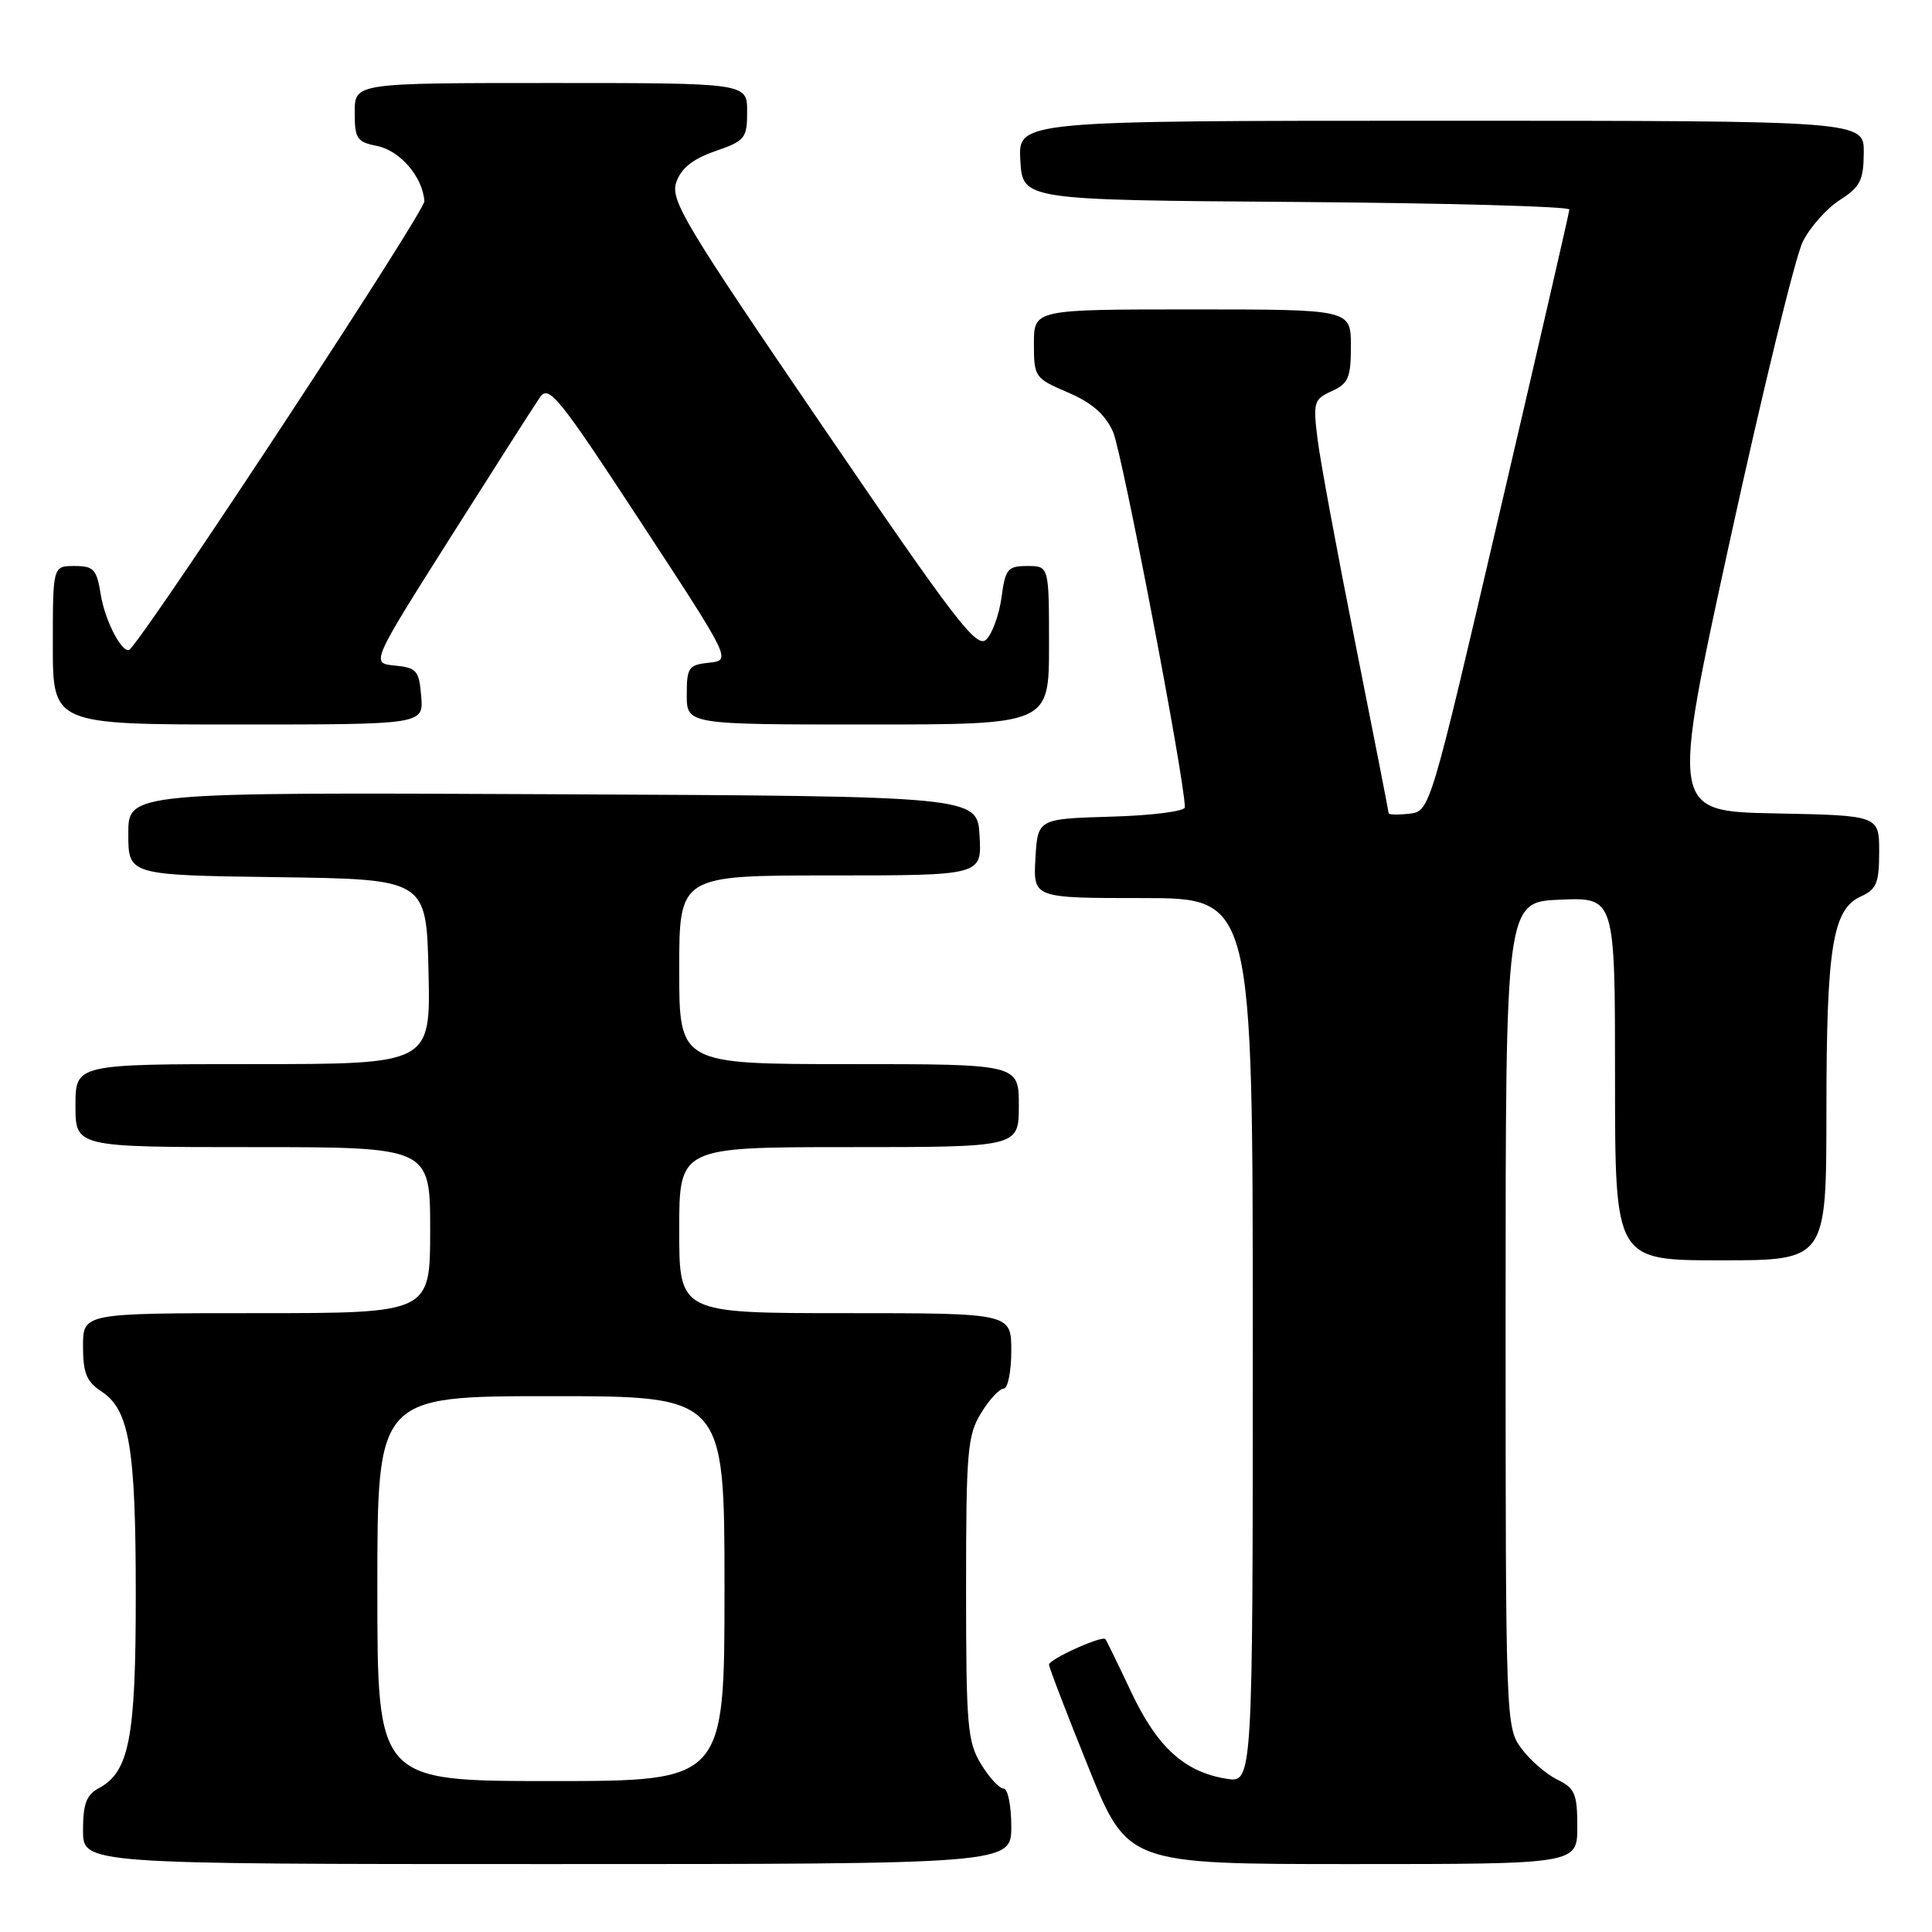 <?xml version="1.0" encoding="UTF-8" standalone="no"?>
<!DOCTYPE svg PUBLIC "-//W3C//DTD SVG 1.1//EN" "http://www.w3.org/Graphics/SVG/1.1/DTD/svg11.dtd" >
<svg xmlns="http://www.w3.org/2000/svg" xmlns:xlink="http://www.w3.org/1999/xlink" version="1.1" viewBox="0 0 256 256">
 <g >
 <path fill="currentColor"
d=" M 134.00 242.00 C 134.00 239.25 133.54 237.00 132.99 237.00 C 132.43 237.00 131.08 235.54 129.99 233.75 C 128.19 230.80 128.01 228.68 128.01 210.50 C 128.01 192.32 128.19 190.20 129.99 187.25 C 131.08 185.46 132.43 184.00 132.99 184.00 C 133.54 184.00 134.00 181.75 134.00 179.00 C 134.00 174.00 134.00 174.00 112.00 174.00 C 90.00 174.00 90.00 174.00 90.00 163.00 C 90.00 152.00 90.00 152.00 112.50 152.00 C 135.00 152.00 135.00 152.00 135.00 146.50 C 135.00 141.00 135.00 141.00 112.50 141.00 C 90.00 141.00 90.00 141.00 90.00 128.50 C 90.00 116.00 90.00 116.00 110.05 116.00 C 130.10 116.00 130.10 116.00 129.80 110.75 C 129.50 105.50 129.50 105.50 73.25 105.24 C 17.00 104.98 17.00 104.98 17.00 110.47 C 17.00 115.96 17.00 115.96 36.75 116.23 C 56.50 116.50 56.50 116.50 56.78 128.75 C 57.06 141.00 57.06 141.00 33.53 141.00 C 10.00 141.00 10.00 141.00 10.00 146.50 C 10.00 152.00 10.00 152.00 33.50 152.00 C 57.00 152.00 57.00 152.00 57.00 163.00 C 57.00 174.00 57.00 174.00 34.00 174.00 C 11.00 174.00 11.00 174.00 11.00 178.38 C 11.00 181.94 11.47 183.08 13.45 184.38 C 17.14 186.80 17.99 191.79 17.99 211.28 C 18.00 230.28 17.14 234.78 13.08 236.95 C 11.45 237.83 11.00 239.03 11.00 242.54 C 11.00 247.00 11.00 247.00 72.50 247.00 C 134.00 247.00 134.00 247.00 134.00 242.00 Z  M 209.00 242.05 C 209.00 237.69 208.69 236.95 206.34 235.80 C 204.88 235.09 202.74 233.23 201.59 231.68 C 199.53 228.90 199.50 228.07 199.50 174.18 C 199.50 119.50 199.50 119.50 206.75 119.21 C 214.00 118.91 214.00 118.91 214.00 142.96 C 214.00 167.00 214.00 167.00 228.00 167.00 C 242.00 167.00 242.00 167.00 242.01 147.25 C 242.01 125.52 242.82 120.50 246.56 118.79 C 248.65 117.84 249.00 117.00 249.00 112.87 C 249.00 108.05 249.00 108.05 235.20 107.78 C 221.39 107.50 221.39 107.50 229.25 71.50 C 233.58 51.70 237.91 33.92 238.89 32.00 C 239.86 30.07 242.07 27.60 243.79 26.50 C 246.48 24.78 246.93 23.90 246.96 20.25 C 247.00 16.00 247.00 16.00 190.95 16.00 C 134.90 16.00 134.90 16.00 135.20 21.25 C 135.50 26.50 135.50 26.50 171.75 26.76 C 191.69 26.91 207.98 27.36 207.95 27.76 C 207.93 28.17 203.76 46.27 198.69 68.00 C 189.48 107.50 189.48 107.50 186.74 107.82 C 185.23 107.99 184.00 107.96 184.00 107.75 C 184.00 107.54 182.03 97.50 179.63 85.44 C 177.22 73.37 174.95 61.14 174.59 58.24 C 173.97 53.30 174.08 52.92 176.46 51.83 C 178.67 50.83 179.00 50.05 179.00 45.84 C 179.00 41.00 179.00 41.00 158.00 41.00 C 137.00 41.00 137.00 41.00 137.00 45.54 C 137.00 49.96 137.11 50.12 141.50 52.00 C 144.68 53.36 146.43 54.89 147.48 57.21 C 148.67 59.86 157.00 103.38 157.00 106.97 C 157.00 107.50 152.62 108.06 147.25 108.21 C 137.50 108.50 137.50 108.50 137.20 113.75 C 136.90 119.00 136.90 119.00 151.45 119.00 C 166.00 119.00 166.00 119.00 166.00 177.63 C 166.00 236.26 166.00 236.26 162.49 235.69 C 156.94 234.79 153.34 231.51 149.89 224.20 C 148.15 220.52 146.61 217.36 146.47 217.19 C 146.04 216.67 139.00 219.86 139.00 220.57 C 139.00 220.95 141.34 227.04 144.20 234.12 C 149.40 247.00 149.40 247.00 179.20 247.00 C 209.00 247.00 209.00 247.00 209.00 242.05 Z  M 55.81 92.25 C 55.53 88.85 55.21 88.47 52.32 88.19 C 49.14 87.88 49.14 87.88 59.70 71.19 C 65.51 62.01 70.84 53.66 71.55 52.64 C 72.72 50.95 74.02 52.55 84.88 69.14 C 96.91 87.50 96.91 87.50 93.96 87.81 C 91.23 88.10 91.00 88.44 91.00 92.06 C 91.00 96.00 91.00 96.00 115.00 96.00 C 139.00 96.00 139.00 96.00 139.00 85.50 C 139.00 75.00 139.00 75.00 136.13 75.00 C 133.53 75.00 133.21 75.38 132.71 79.14 C 132.40 81.41 131.50 83.93 130.70 84.73 C 129.43 86.00 126.70 82.43 108.98 56.46 C 90.62 29.56 88.79 26.50 89.62 24.13 C 90.27 22.28 91.80 21.06 94.77 20.03 C 98.74 18.65 99.00 18.33 99.00 14.78 C 99.00 11.00 99.00 11.00 73.00 11.00 C 47.00 11.00 47.00 11.00 47.00 14.88 C 47.00 18.37 47.29 18.81 49.95 19.34 C 53.02 19.95 56.02 23.46 56.23 26.66 C 56.32 27.98 21.33 81.26 17.26 86.00 C 16.40 87.00 13.94 82.45 13.35 78.78 C 12.81 75.42 12.42 75.00 9.87 75.00 C 7.00 75.00 7.00 75.00 7.00 85.50 C 7.00 96.00 7.00 96.00 31.56 96.00 C 56.12 96.00 56.12 96.00 55.81 92.25 Z  M 50.00 210.50 C 50.00 185.00 50.00 185.00 73.00 185.00 C 96.00 185.00 96.00 185.00 96.00 210.50 C 96.00 236.00 96.00 236.00 73.00 236.00 C 50.00 236.00 50.00 236.00 50.00 210.50 Z "/>
</g>
</svg>